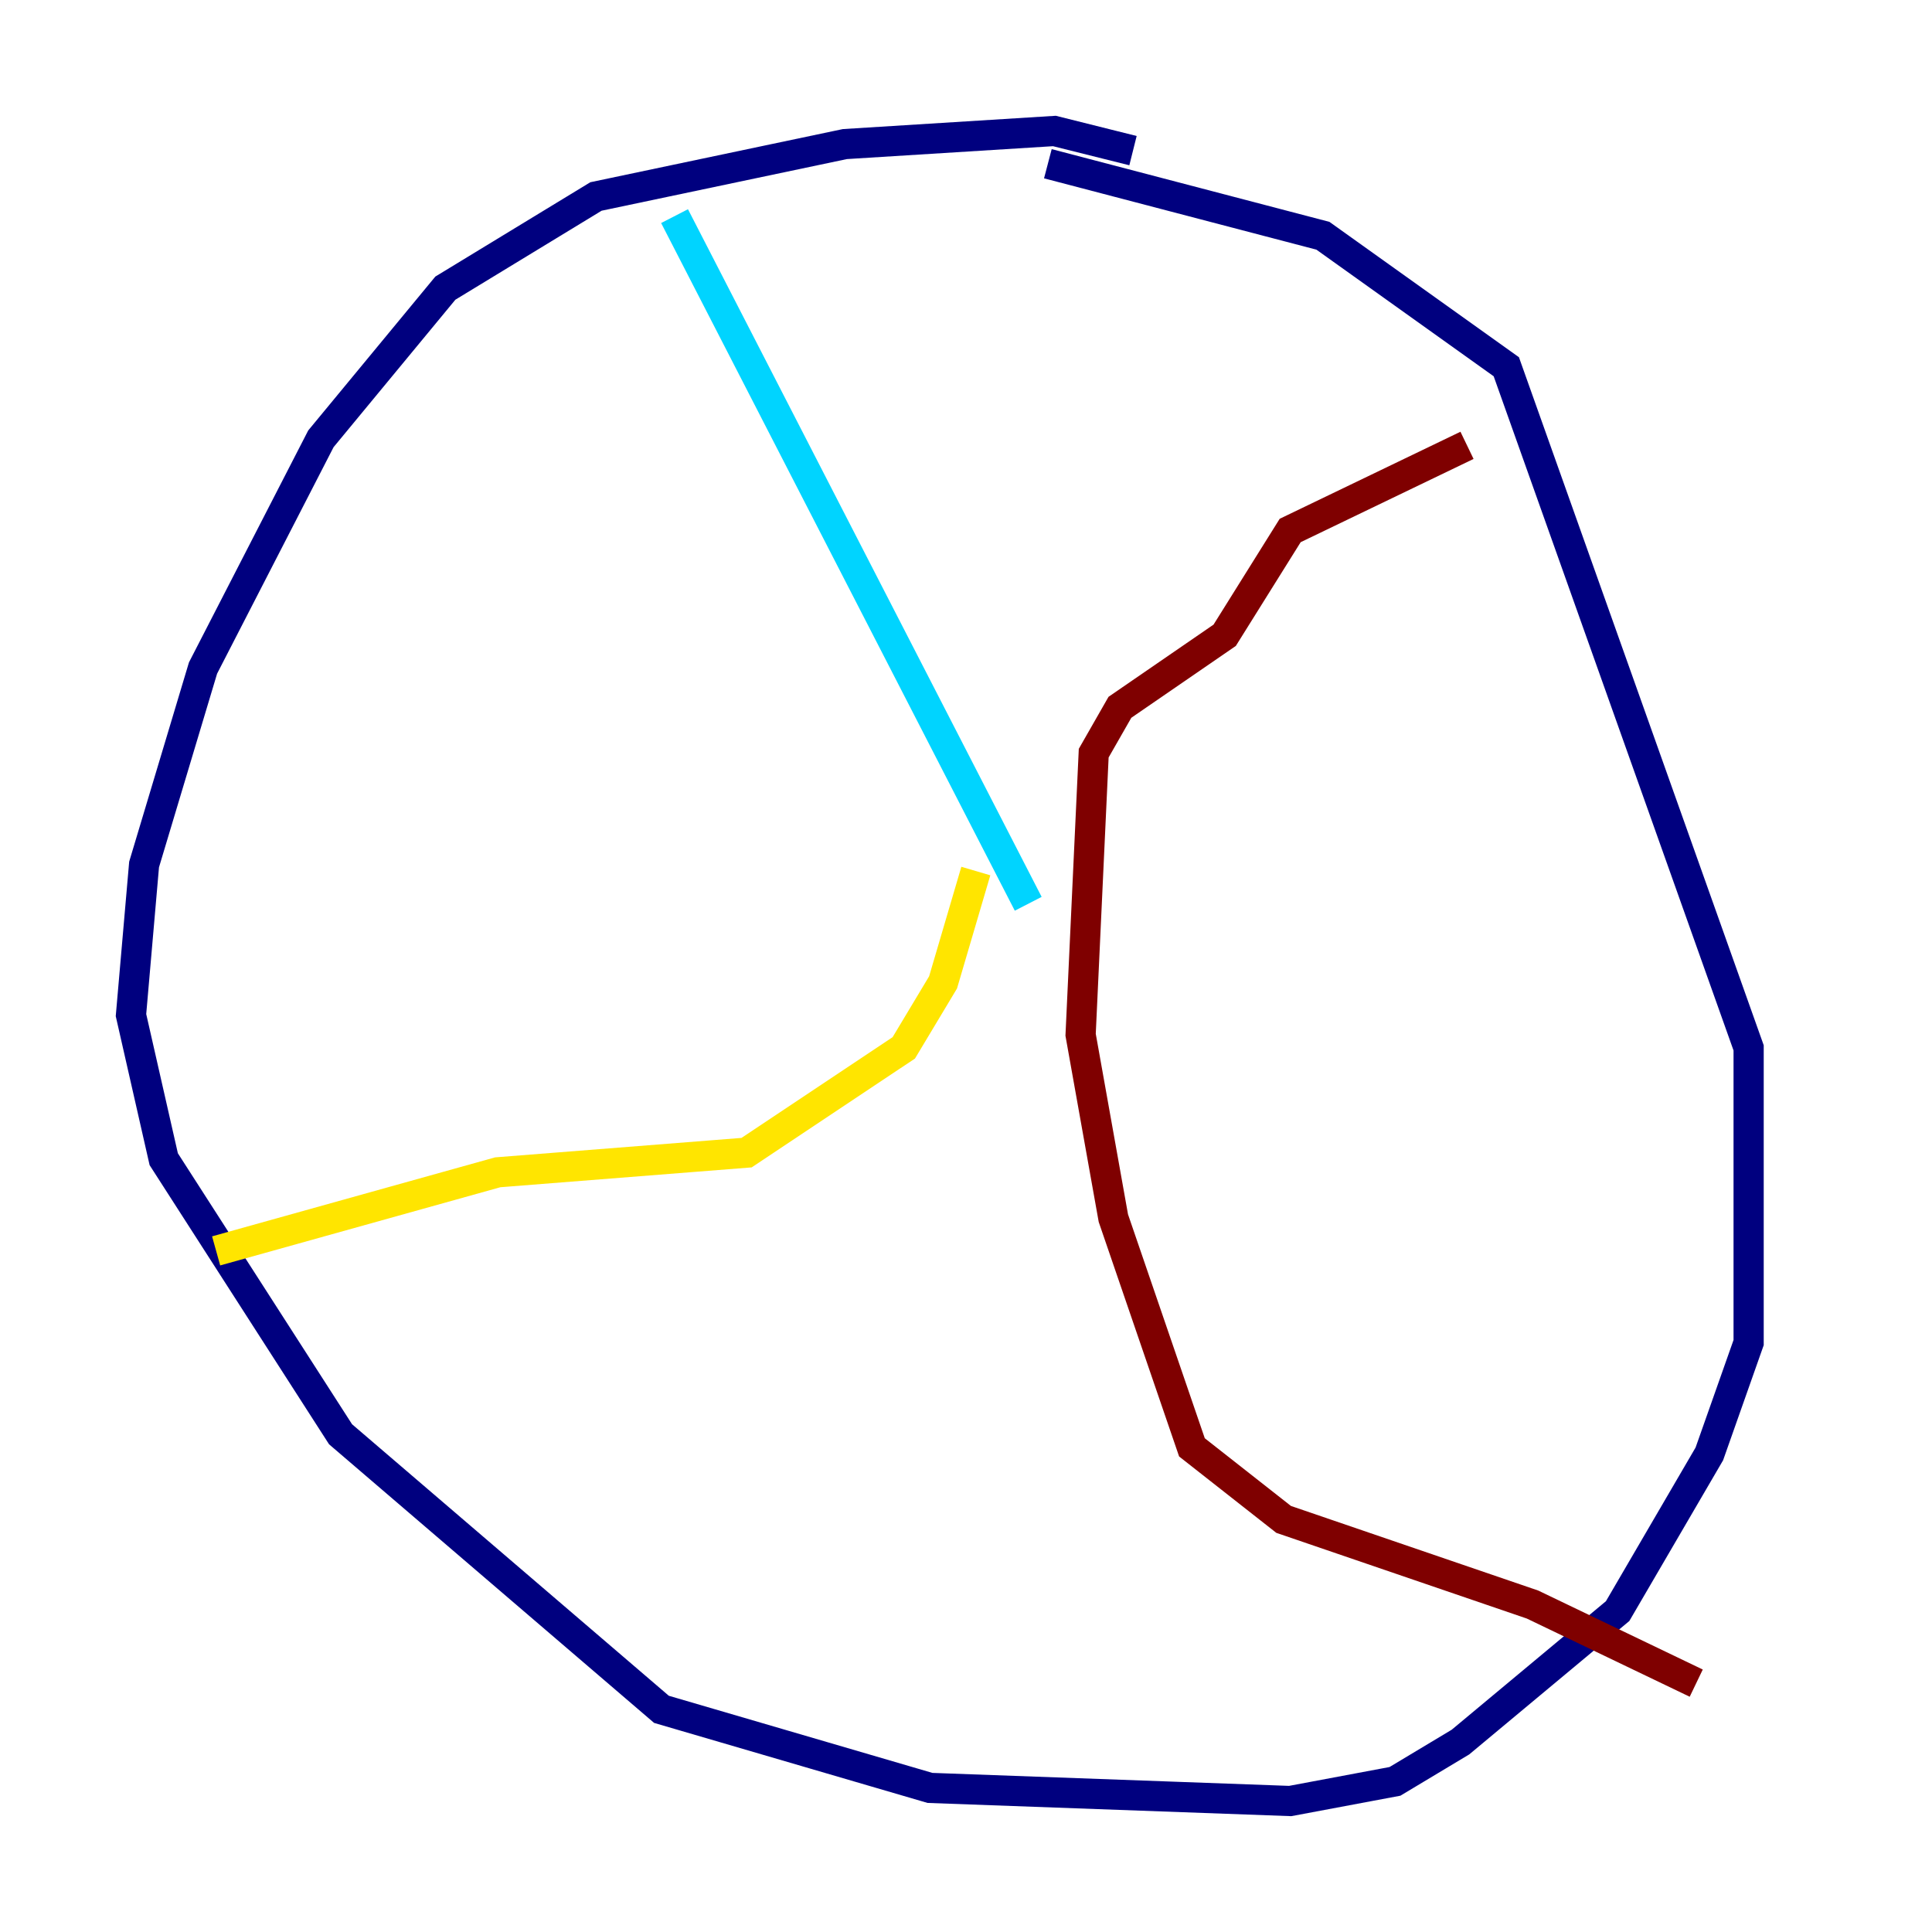 <?xml version="1.0" encoding="utf-8" ?>
<svg baseProfile="tiny" height="128" version="1.2" viewBox="0,0,128,128" width="128" xmlns="http://www.w3.org/2000/svg" xmlns:ev="http://www.w3.org/2001/xml-events" xmlns:xlink="http://www.w3.org/1999/xlink"><defs /><polyline fill="none" points="75.064,9.98 69.858,8.678 55.973,9.546 39.485,13.017 29.505,19.091 21.261,29.071 13.451,44.258 9.546,57.275 8.678,67.254 10.848,76.8 22.563,95.024 43.824,113.248 61.614,118.454 85.478,119.322 92.42,118.02 96.759,115.417 107.173,106.739 113.248,96.325 115.851,88.949 115.851,69.424 99.797,24.298 87.647,15.62 69.424,10.848" stroke="#00007f" stroke-width="2" /><polyline fill="none" points="44.691,14.319 68.122,59.878" stroke="#00d4ff" stroke-width="2" /><polyline fill="none" points="64.651,57.709 62.481,65.085 59.878,69.424 49.464,76.366 32.976,77.668 14.319,82.875" stroke="#ffe500" stroke-width="2" /><polyline fill="none" points="97.193,29.505 85.478,35.146 81.139,42.088 74.197,46.861 72.461,49.898 71.593,68.556 73.763,80.705 78.969,95.891 85.044,100.664 101.532,106.305 112.38,111.512" stroke="#7f0000" stroke-width="2" /></svg>